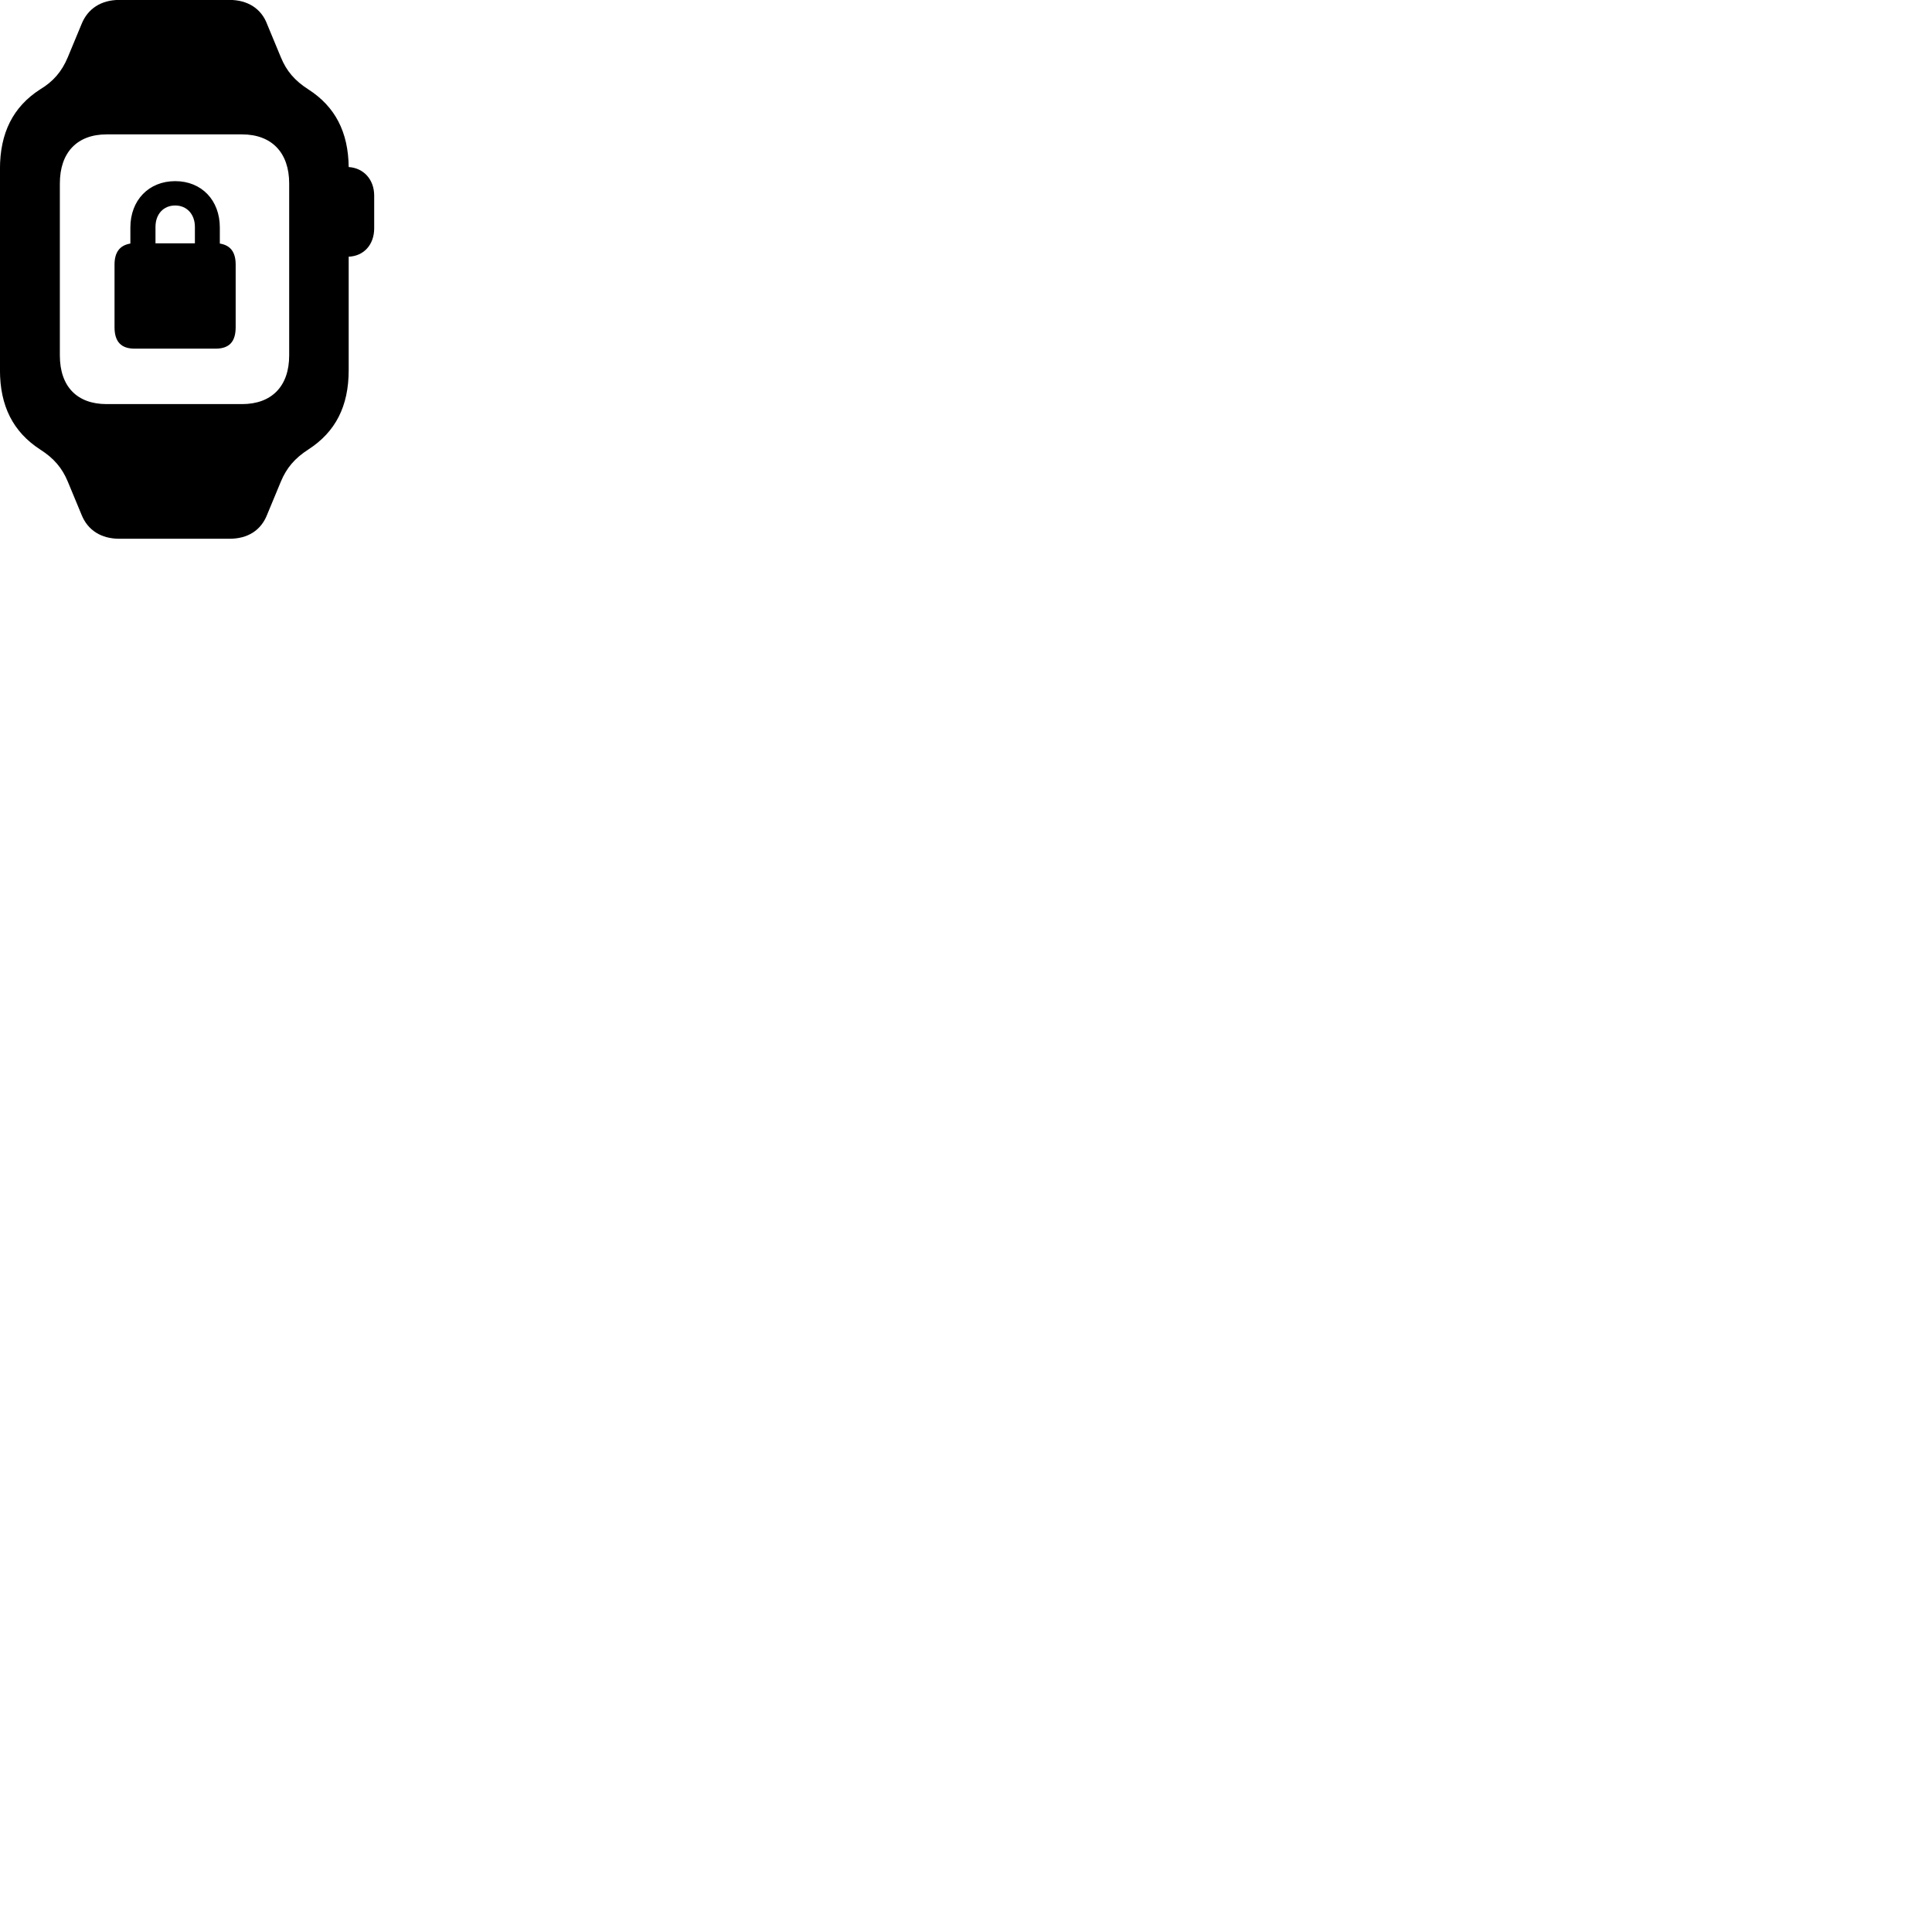 
        <svg xmlns="http://www.w3.org/2000/svg" viewBox="0 0 100 100">
            <path d="M-0.002 19.156C-0.002 21.016 0.678 22.356 2.078 23.266C2.788 23.716 3.218 24.226 3.508 24.926L4.218 26.636C4.538 27.446 5.238 27.886 6.178 27.886H11.878C12.818 27.886 13.508 27.456 13.828 26.636L14.538 24.926C14.828 24.226 15.258 23.716 15.958 23.266C17.368 22.356 18.048 21.026 18.048 19.156V13.286C18.828 13.256 19.368 12.666 19.368 11.816V10.126C19.368 9.296 18.828 8.696 18.048 8.646C18.028 6.836 17.348 5.516 15.958 4.626C15.258 4.176 14.828 3.676 14.538 2.966L13.828 1.256C13.528 0.446 12.818 -0.004 11.878 -0.004H6.178C5.238 -0.004 4.538 0.446 4.218 1.256L3.508 2.966C3.198 3.706 2.758 4.216 2.078 4.626C0.678 5.526 -0.002 6.876 -0.002 8.746ZM3.098 18.396V9.496C3.098 7.896 3.988 6.956 5.518 6.956H12.528C14.058 6.956 14.968 7.896 14.968 9.496V18.396C14.968 19.996 14.058 20.916 12.528 20.916H5.518C3.988 20.916 3.098 20.006 3.098 18.396ZM6.968 18.046H11.158C11.858 18.046 12.198 17.696 12.198 16.936V13.696C12.198 13.046 11.928 12.696 11.378 12.606V11.776C11.378 10.366 10.438 9.376 9.068 9.376C7.698 9.376 6.748 10.366 6.748 11.776V12.606C6.208 12.696 5.928 13.046 5.928 13.696V16.936C5.928 17.696 6.278 18.046 6.968 18.046ZM8.048 12.596V11.746C8.048 11.086 8.458 10.636 9.068 10.636C9.668 10.636 10.088 11.086 10.088 11.746V12.596Z" />
        </svg>
    